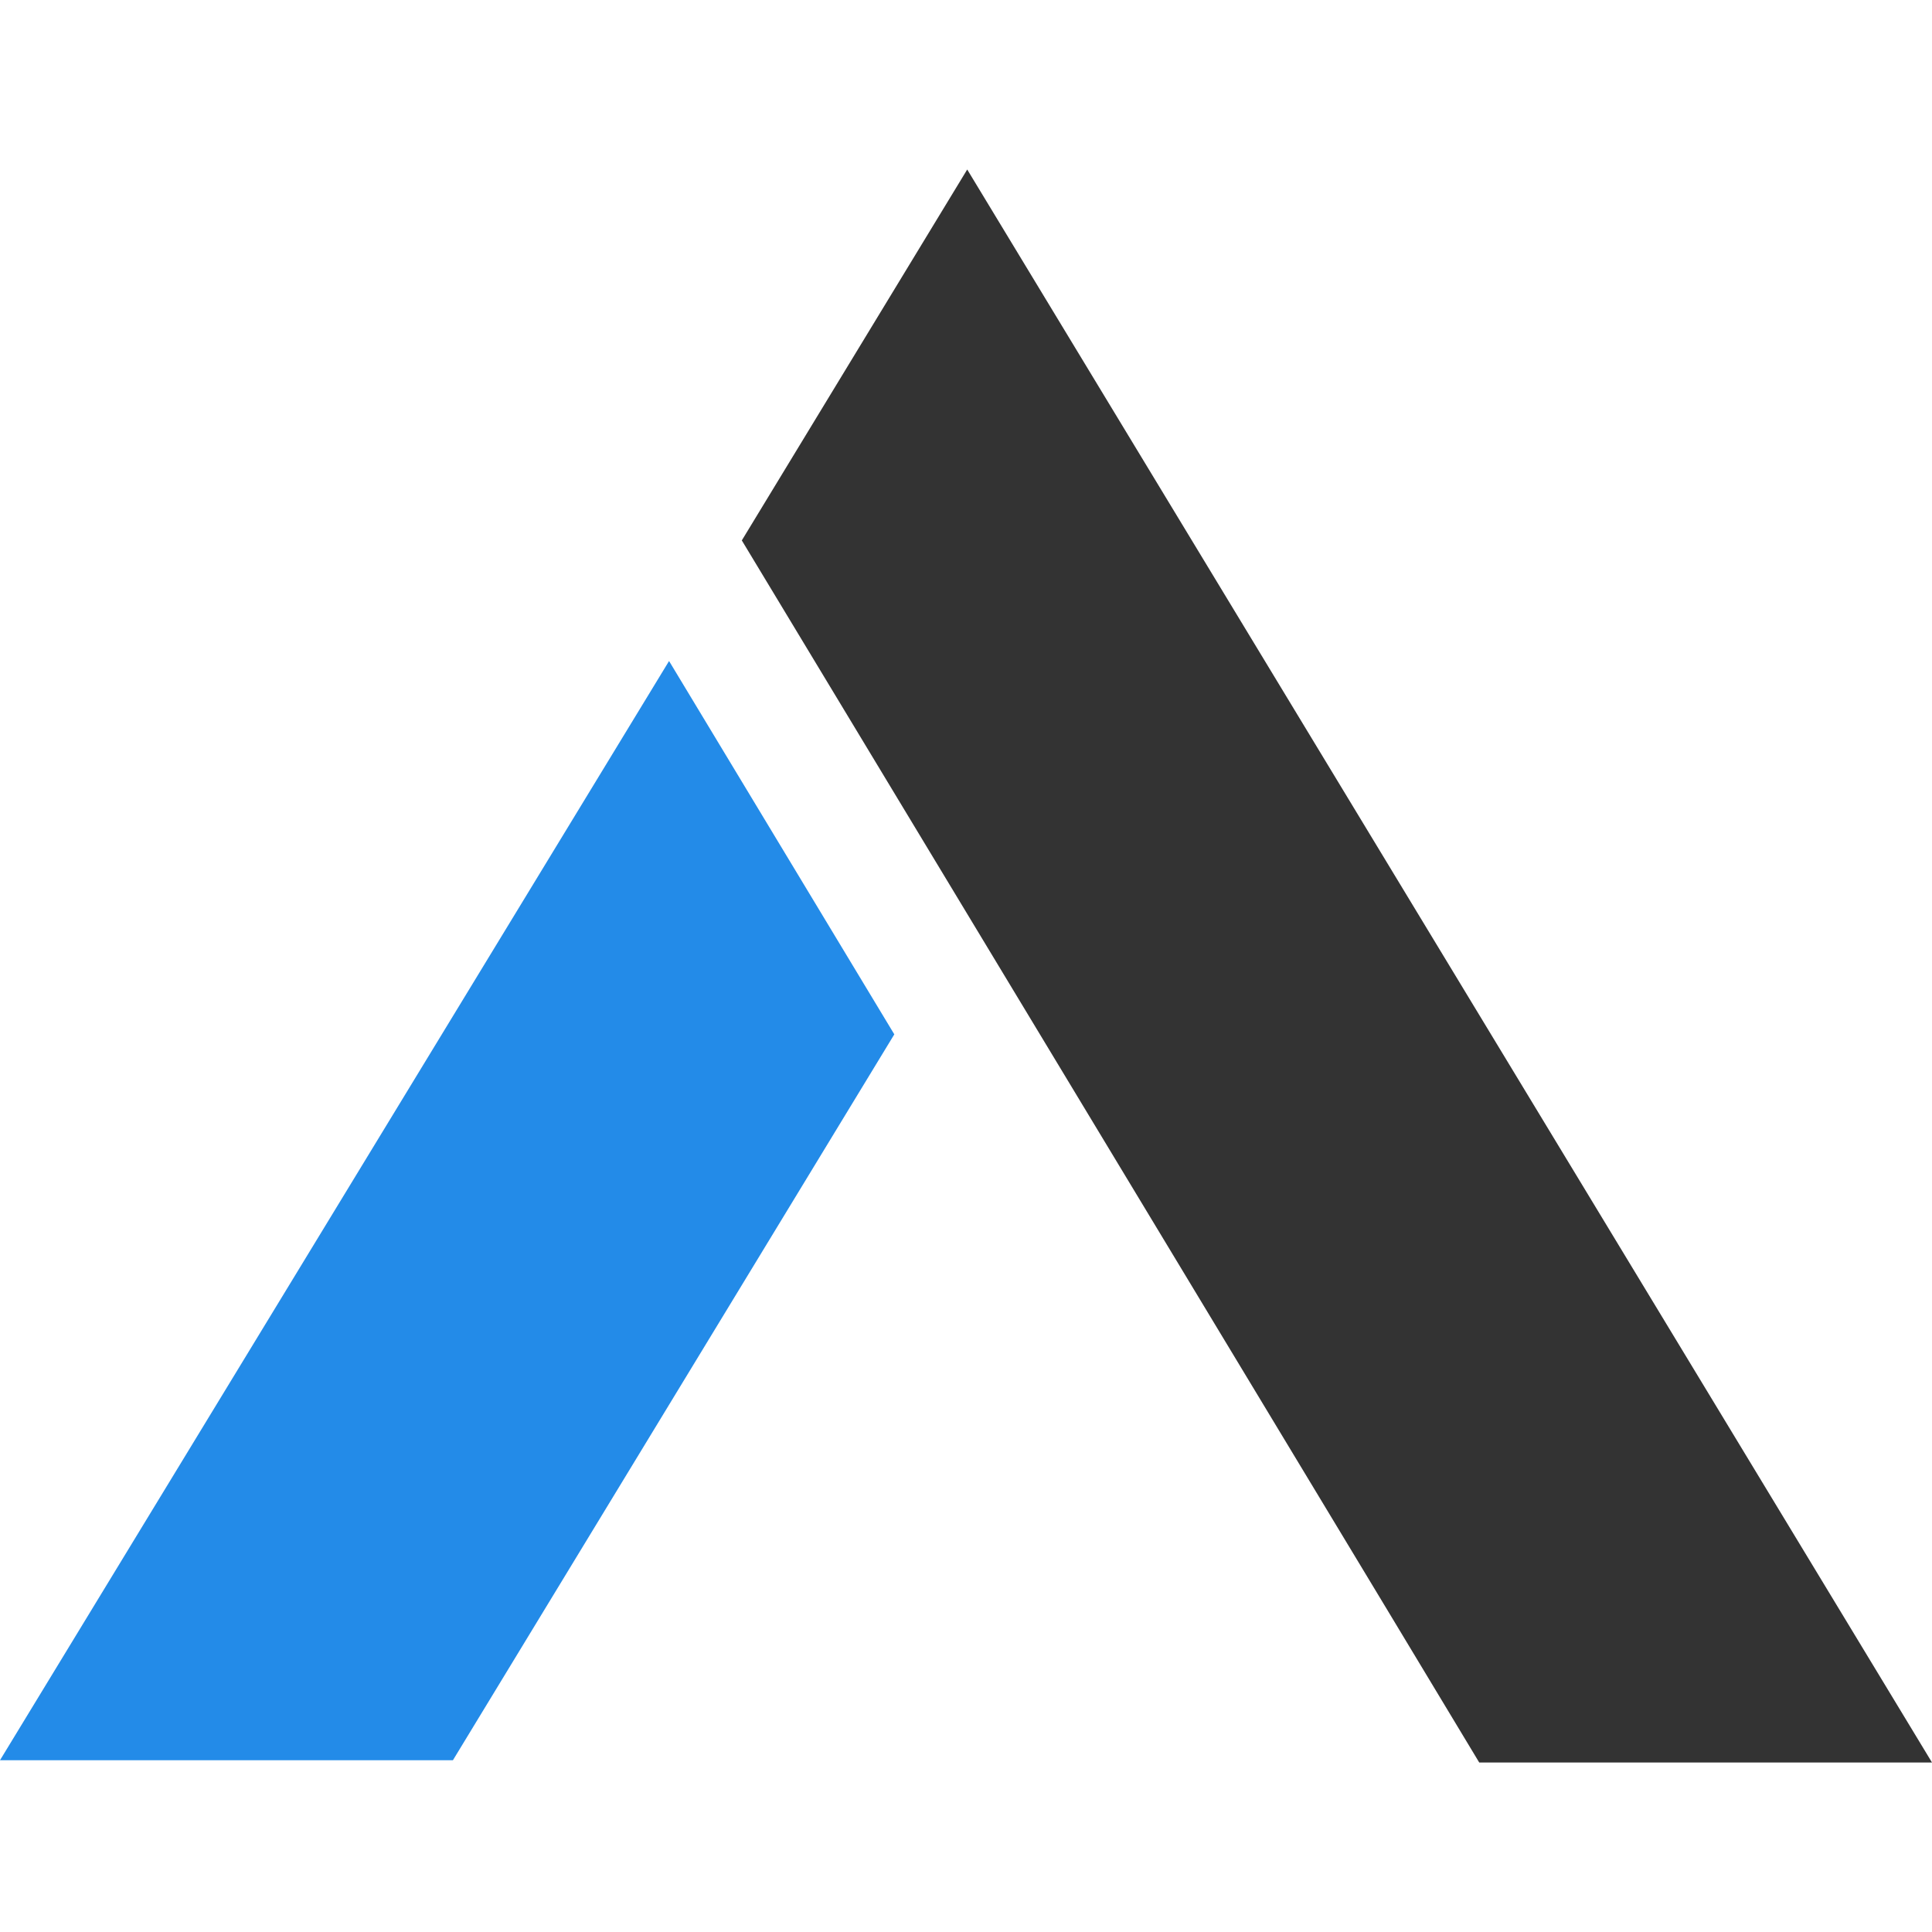 <svg
    xmlns="http://www.w3.org/2000/svg"
    viewBox="0 0 127.2 104.88"
    width="48"
    height="48"
    fill="#333333"
>
    <path
        d="M44.05 32.36L0 104.73h29.82l29.06-47.79z"
        fill="#238BE8"
    ></path>
    <path
        d="M97.39 104.88h29.81L63.68 0 48.84 24.42l42.41 70.27z"
        fill="#333333"
    ></path>
</svg>